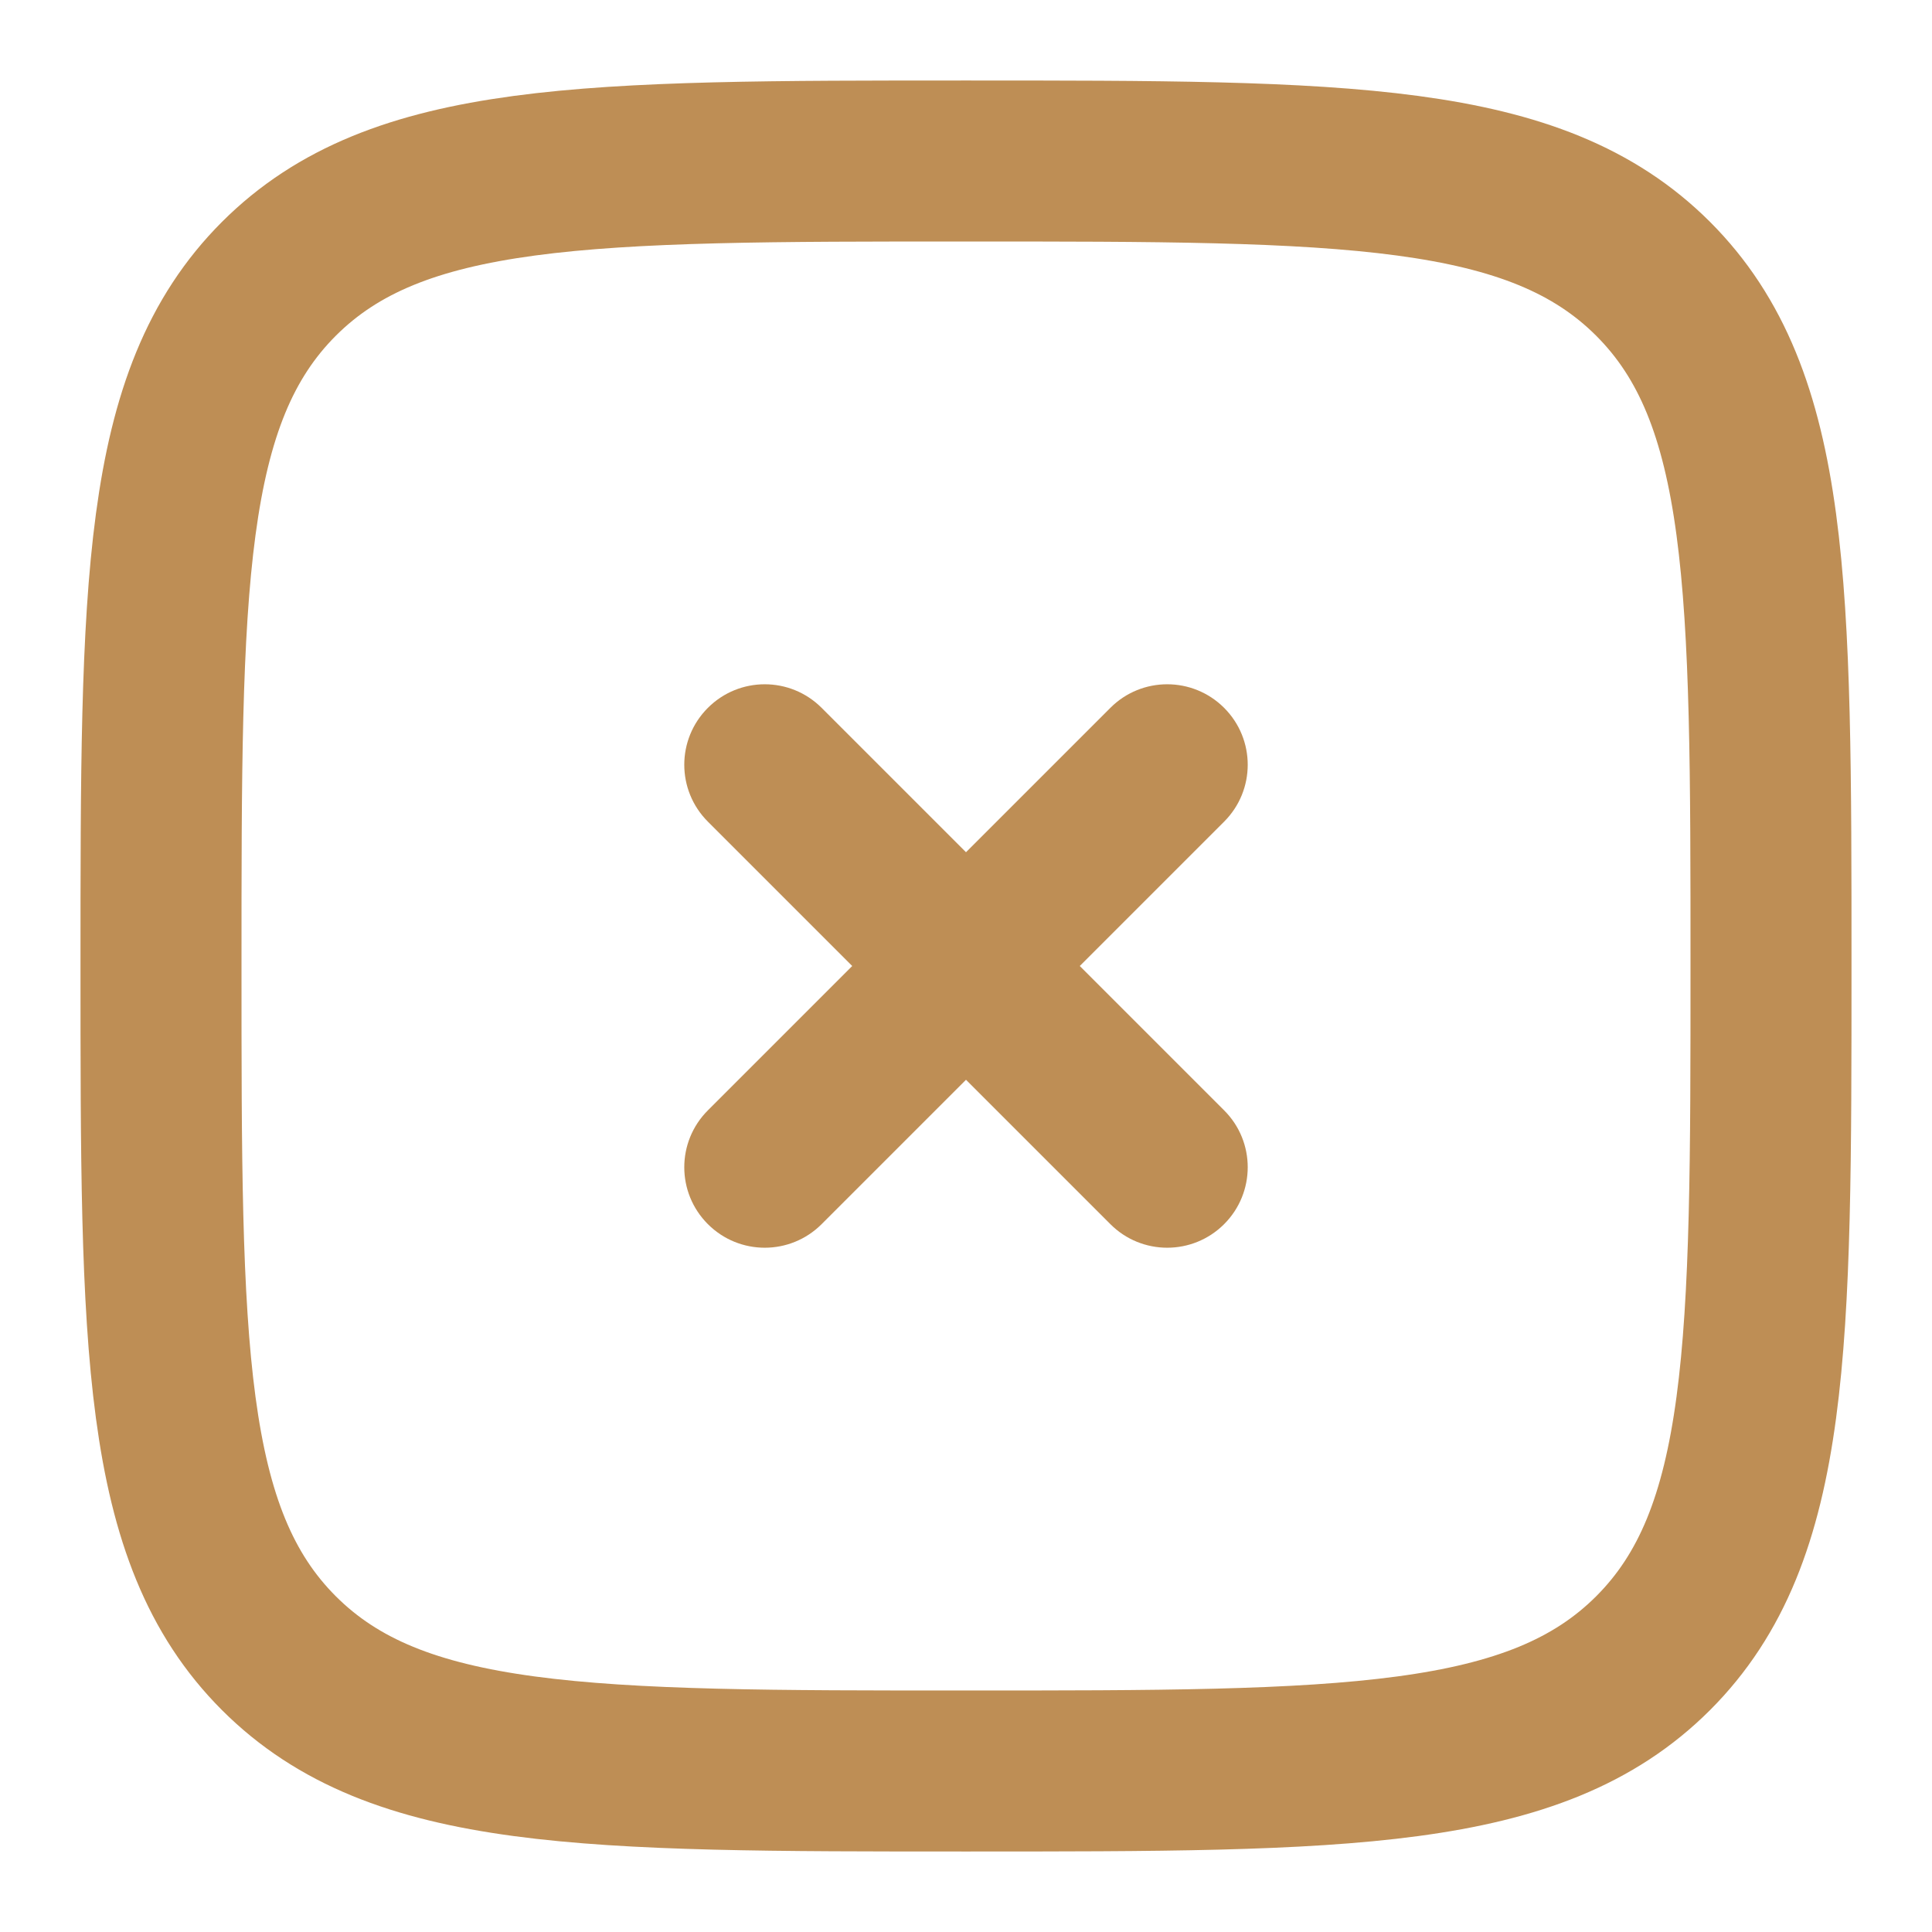 <svg width="18" height="18" viewBox="0 0 18 18" fill="none" xmlns="http://www.w3.org/2000/svg">
<g clip-path="url(#clip0_37_8077)">
<path d="M1.5 9C1.5 5.464 1.5 3.697 2.598 2.598C3.697 1.5 5.464 1.5 9 1.5C12.536 1.5 14.303 1.5 15.402 2.598C16.5 3.697 16.5 5.464 16.5 9C16.5 12.536 16.5 14.303 15.402 15.402C14.303 16.5 12.536 16.5 9 16.5C5.464 16.5 3.697 16.5 2.598 15.402C1.5 14.303 1.5 12.536 1.5 9Z" stroke="#BE8E55" stroke-width="1.5"/>
<path d="M11.405 7.655C11.698 7.362 11.698 6.888 11.405 6.595C11.112 6.302 10.637 6.302 10.345 6.595L11.405 7.655ZM6.595 10.345C6.302 10.638 6.302 11.112 6.595 11.405C6.888 11.698 7.362 11.698 7.655 11.405L6.595 10.345ZM7.655 6.595C7.362 6.302 6.888 6.302 6.595 6.595C6.302 6.888 6.302 7.362 6.595 7.655L7.655 6.595ZM10.345 11.405C10.637 11.698 11.112 11.698 11.405 11.405C11.698 11.112 11.698 10.637 11.405 10.345L10.345 11.405ZM10.345 6.595L6.595 10.345L7.655 11.405L11.405 7.655L10.345 6.595ZM6.595 7.655L10.345 11.405L11.405 10.345L7.655 6.595L6.595 7.655Z" fill="#BE8E55"/>
</g>
<defs>
<clipPath id="clip0_37_8077">
<rect width="18" height="18" fill="white"/>
</clipPath>
</defs>
</svg>
